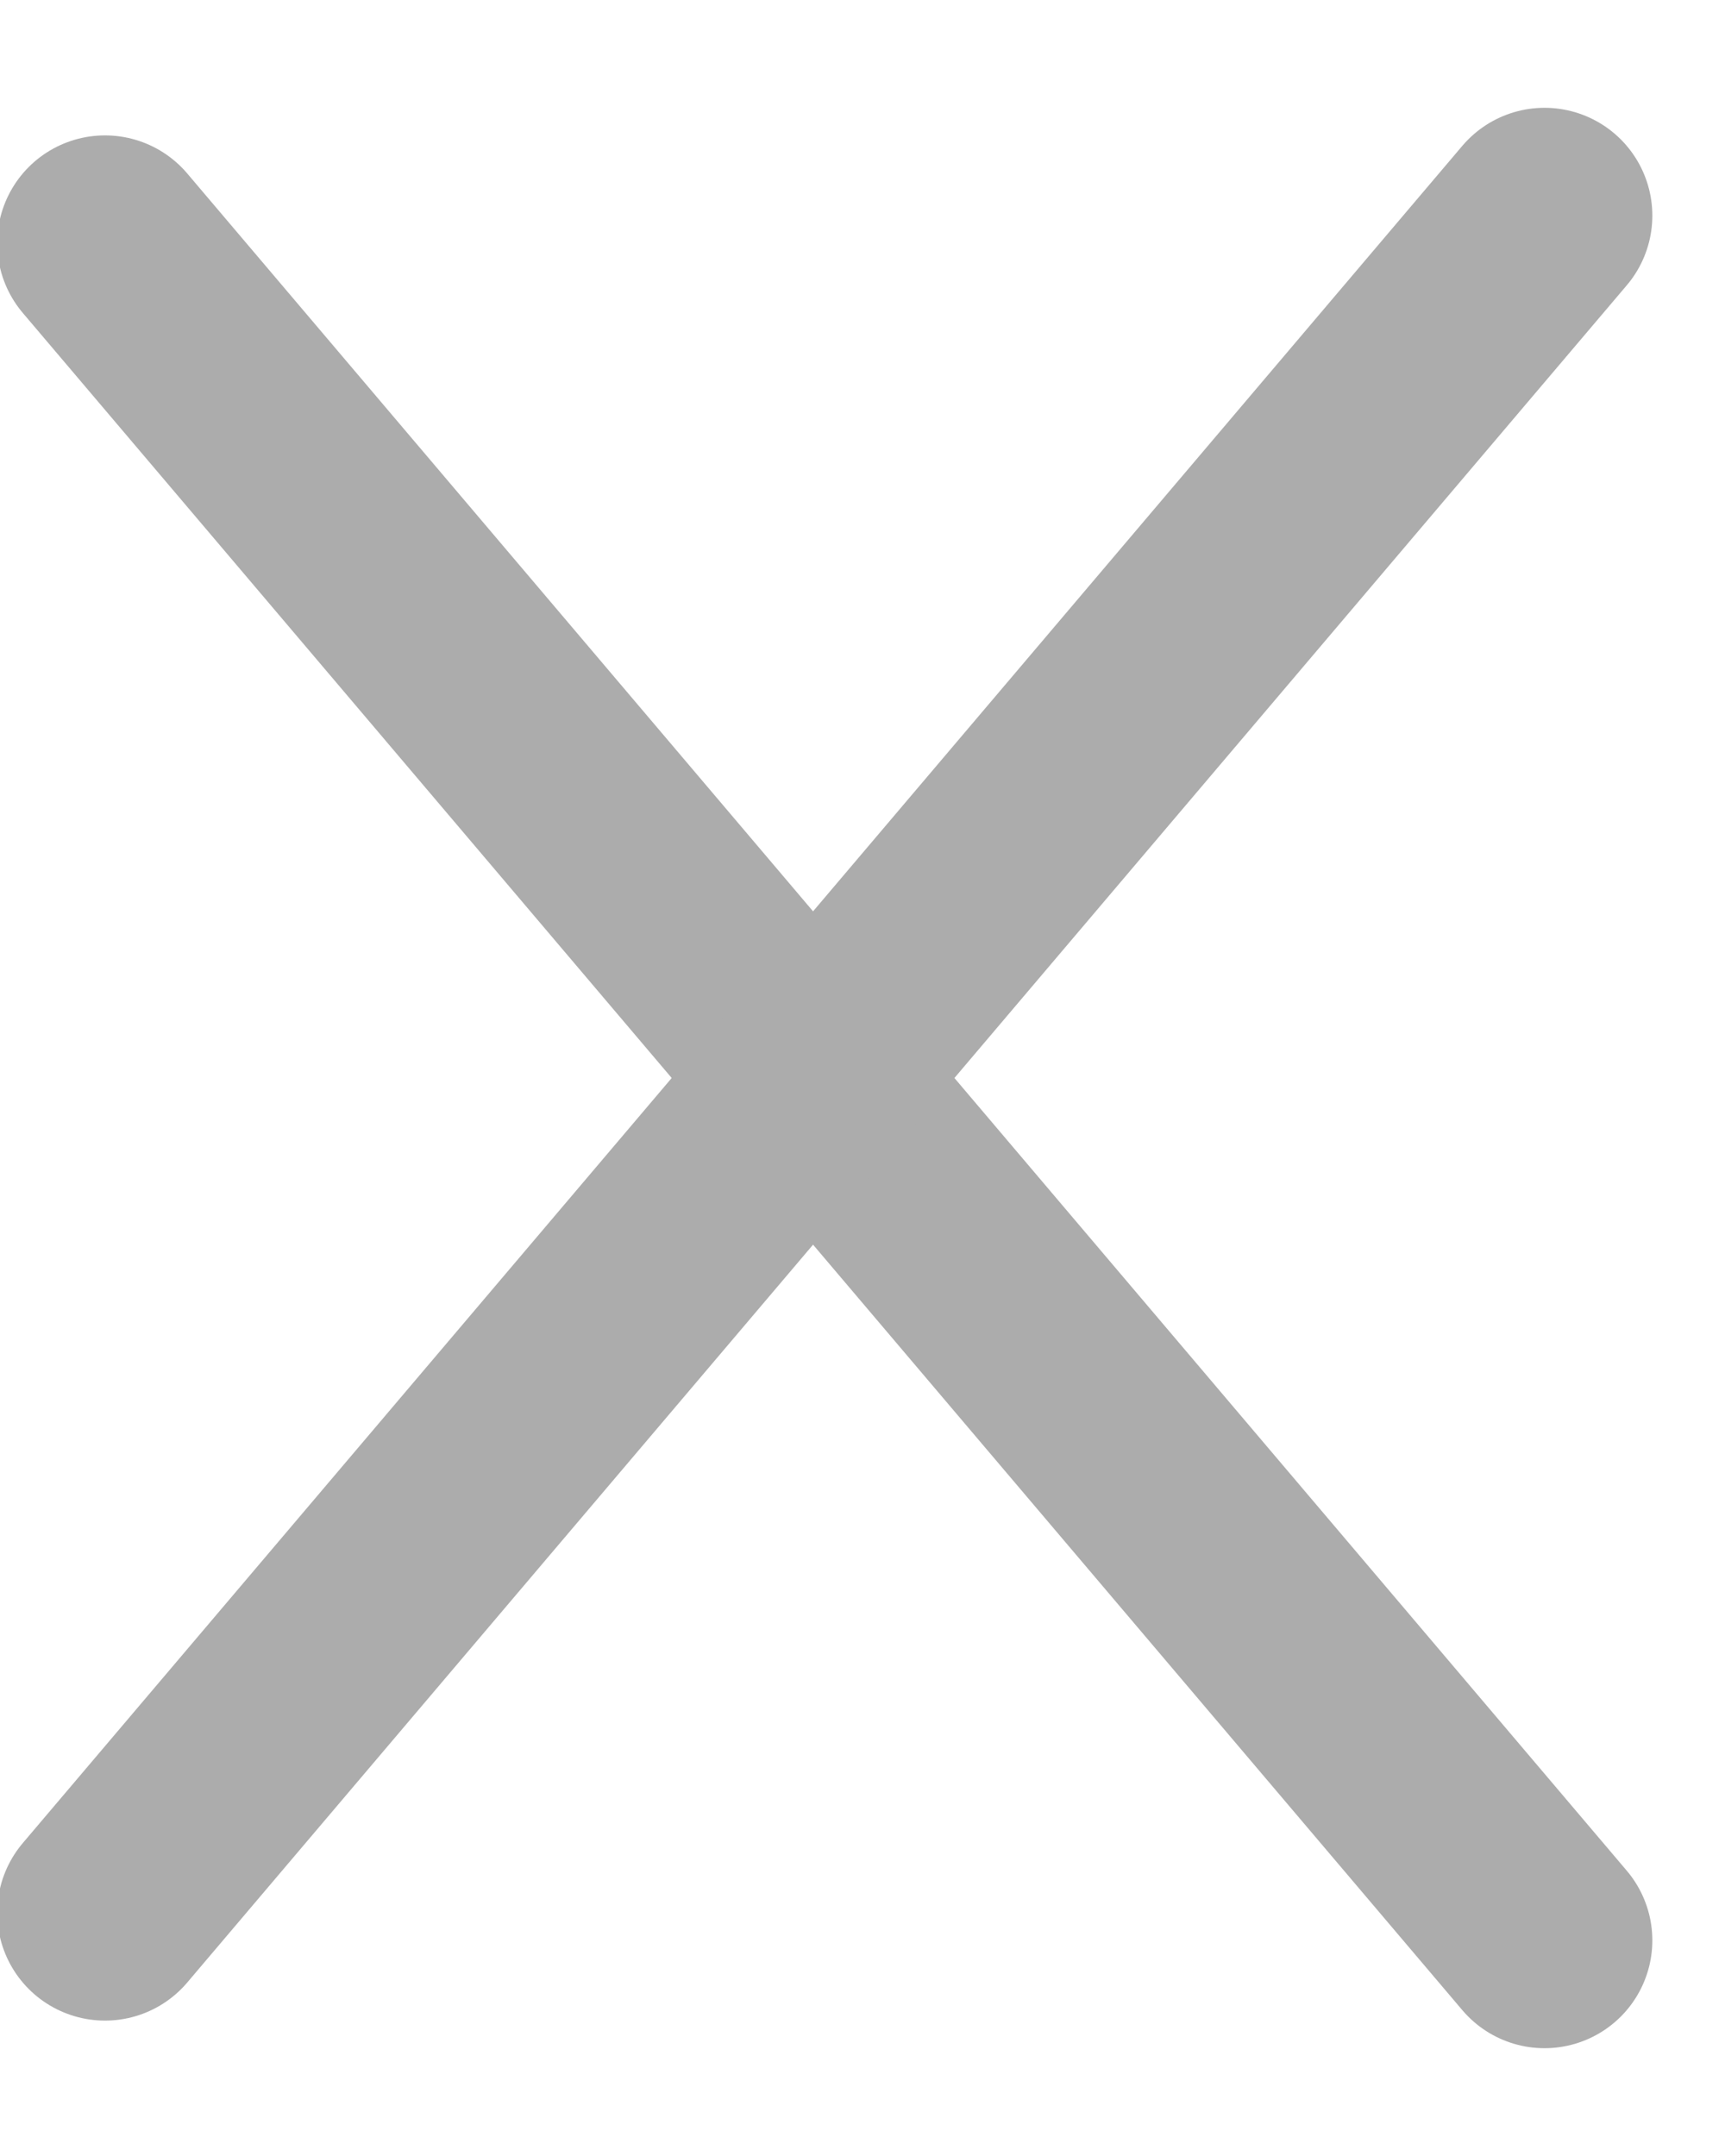<svg width="8" height="10" viewBox="0 0 8 10" fill="none" xmlns="http://www.w3.org/2000/svg">
<path d="M0.487 1.128L7.163 9" stroke="#ACACAC" stroke-linecap="round"/>
<path d="M7.163 1L0.487 8.872" stroke="#ACACAC" stroke-linecap="round"/>
</svg>
